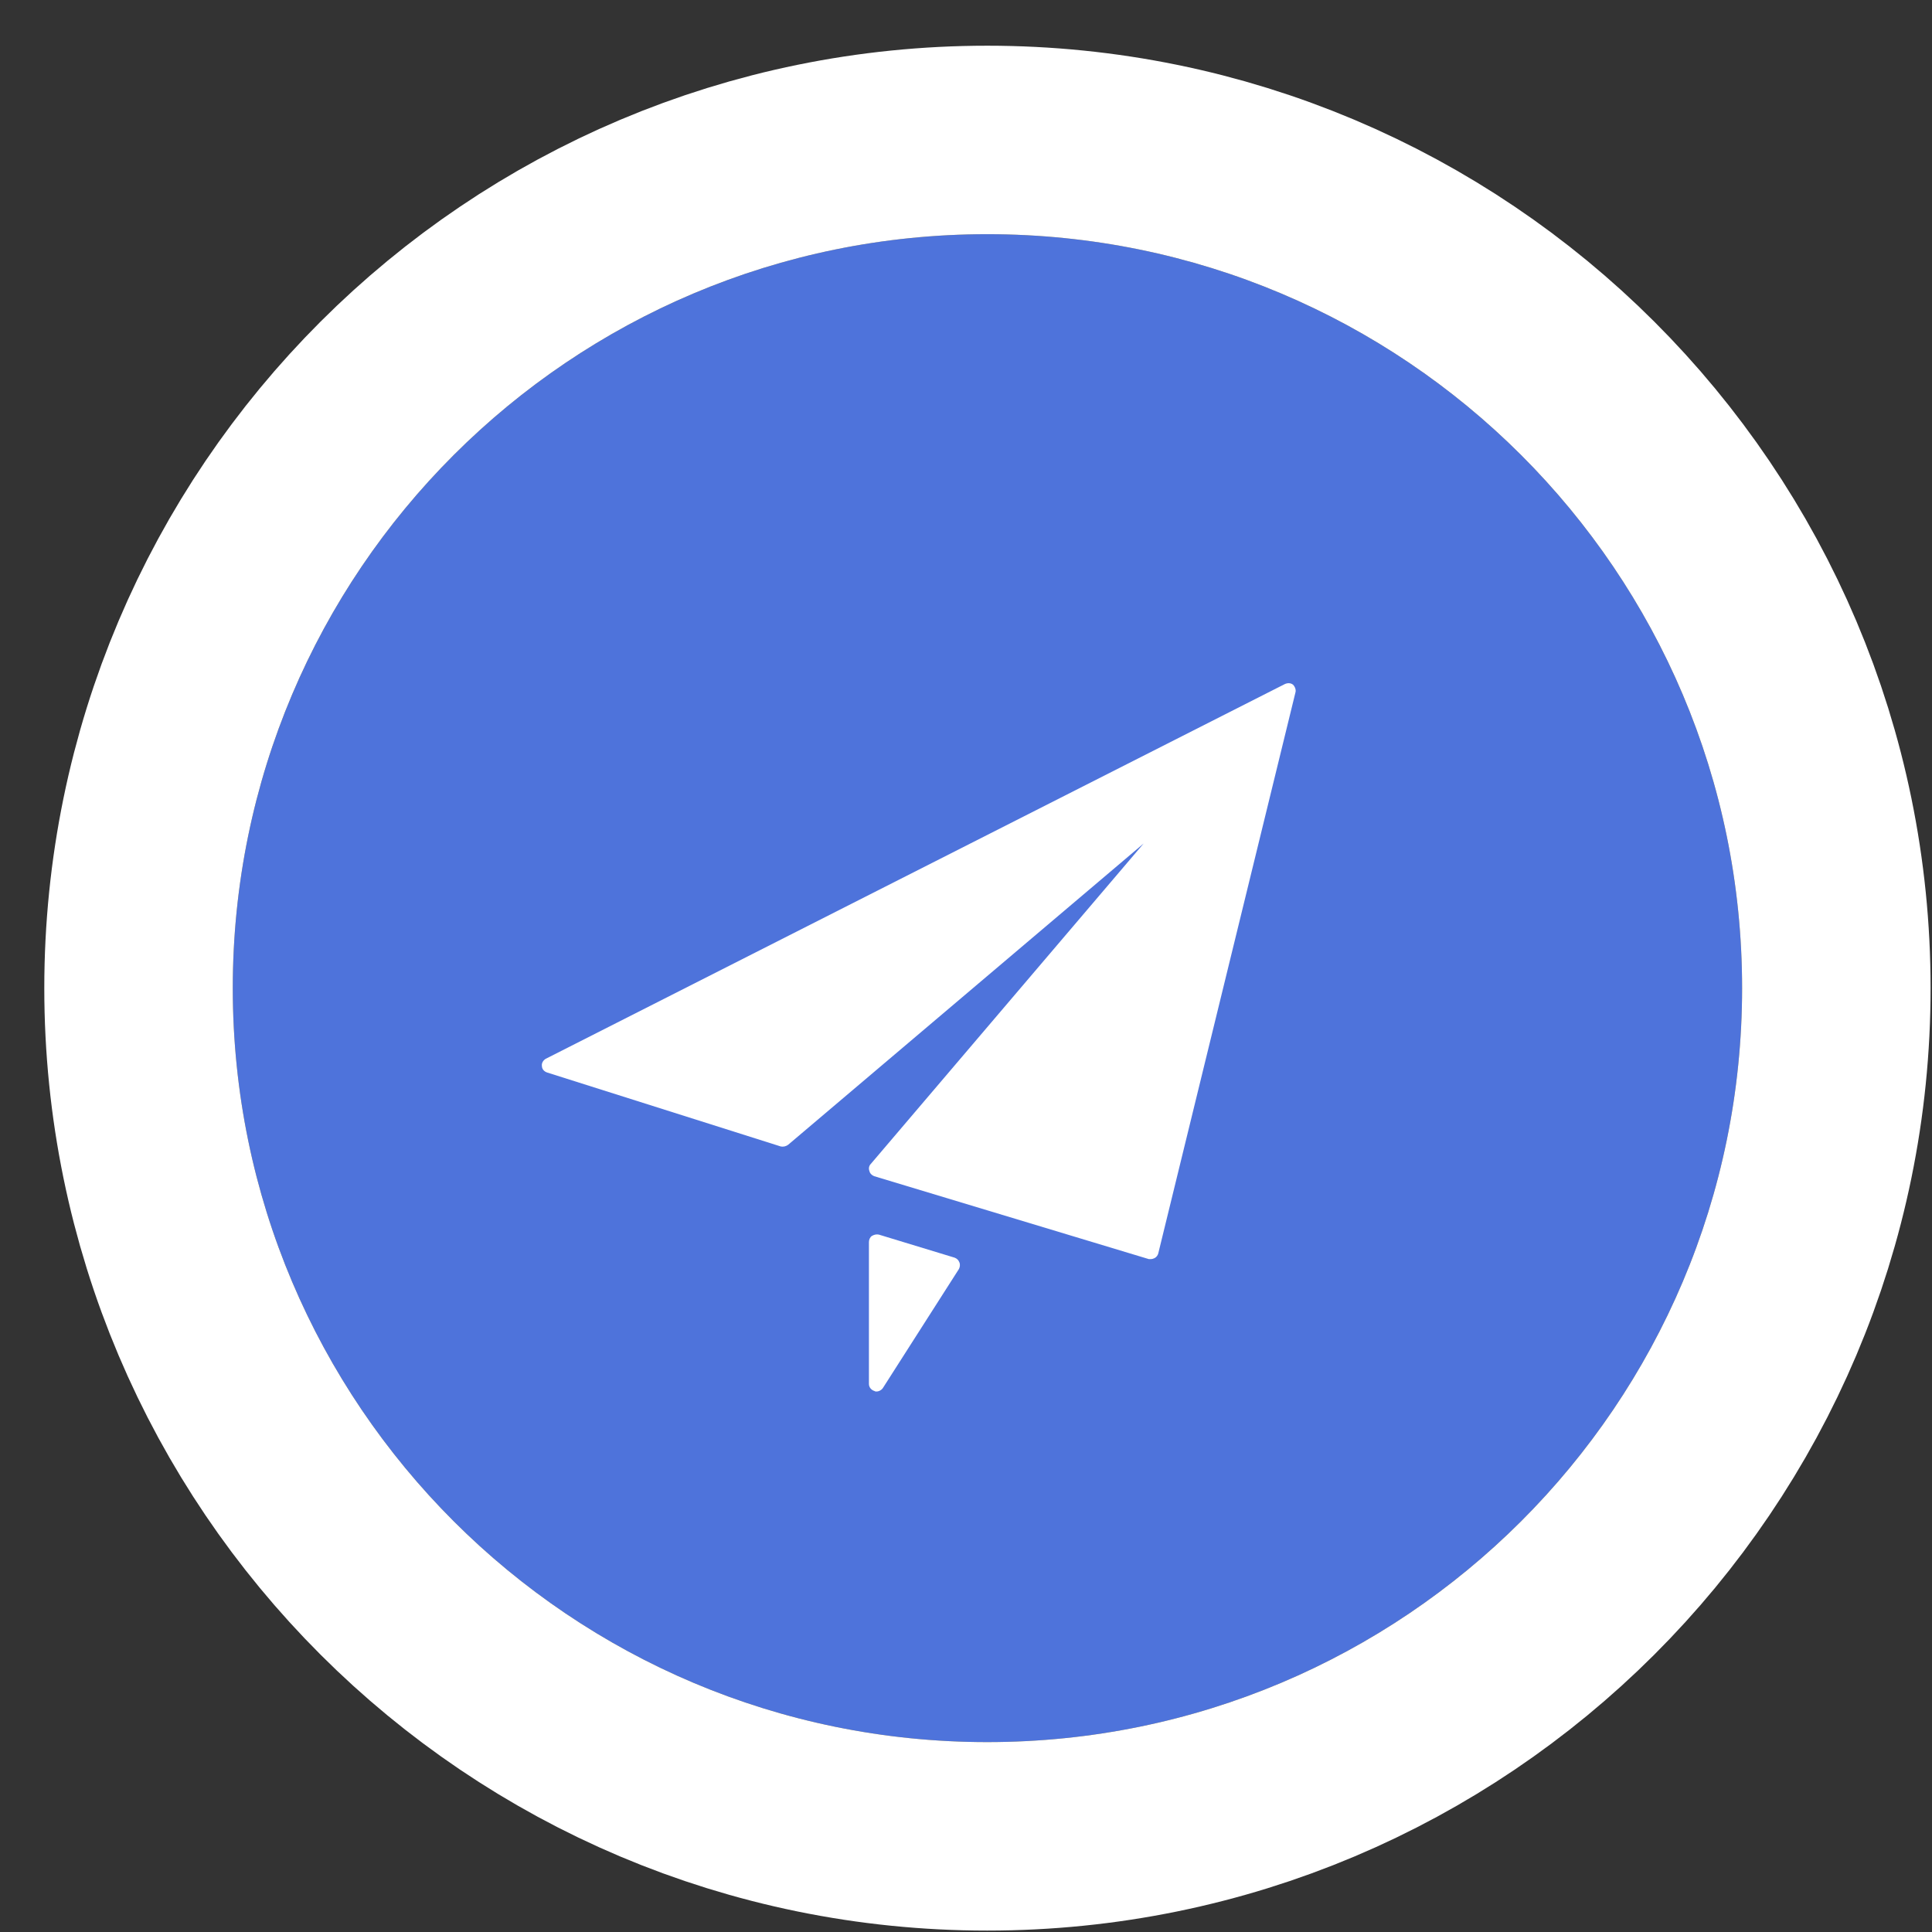 <svg id="SvgjsSvg1033" xmlns="http://www.w3.org/2000/svg" version="1.1" xmlns:xlink="http://www.w3.org/1999/xlink" xmlns:svgjs="http://svgjs.com/svgjs" width="41" height="41"><rect width="100%" height="100%" fill="#333333" stroke="none"/><defs id="SvgjsDefs1034"><clipPath id="SvgjsClipPath1038"><path id="SvgjsPath1037" d="M1104 1534L1104 1493L1145 1493L1145 1534ZM1108.94 1513.97C1108.94 1522.81 1116.11 1529.97 1124.95 1529.97C1133.8 1529.97 1140.97 1522.81 1140.97 1513.97C1140.97 1505.13 1133.8 1497.97 1124.95 1497.97C1116.11 1497.97 1108.94 1505.13 1108.94 1513.97Z " fill="#ffffff"></path></clipPath></defs><path id="SvgjsPath1035" d="M1124.95 1497.97C1133.8 1497.97 1140.97 1505.13 1140.97 1513.97C1140.97 1522.81 1133.8 1529.97 1124.95 1529.97C1116.11 1529.97 1108.94 1522.81 1108.94 1513.97C1108.94 1505.13 1116.11 1497.97 1124.95 1497.97Z " fill="#4e73db" transform="matrix(1,0,0,1,-1104,-1493)"></path><path id="SvgjsPath1036" d="M1124.95 1497.97C1133.8 1497.97 1140.97 1505.13 1140.97 1513.97C1140.97 1522.81 1133.8 1529.97 1124.95 1529.97C1116.11 1529.97 1108.94 1522.81 1108.94 1513.97C1108.94 1505.13 1116.11 1497.97 1124.95 1497.97Z " fill-opacity="0" fill="#ffffff" stroke-dasharray="0" stroke-linejoin="round" stroke-linecap="round" stroke-opacity="1" stroke="#ffffff" stroke-miterlimit="50" stroke-width="8" clip-path="url(&quot;#SvgjsClipPath1038&quot;)" transform="matrix(1,0,0,1,-1104,-1493)"></path><path id="SvgjsPath1039" d="M1131.44 1507.53C1131.39 1507.49 1131.32 1507.49 1131.26 1507.52L1115.58 1515.47C1115.53 1515.5 1115.49 1515.56 1115.5 1515.62C1115.5 1515.69 1115.55 1515.74 1115.61 1515.76L1120.57 1517.33C1120.62 1517.34 1120.68 1517.33 1120.73 1517.29L1128.27 1510.9L1122.48 1517.7C1122.44 1517.74 1122.43 1517.8 1122.45 1517.85C1122.46 1517.9 1122.5 1517.94 1122.55 1517.96L1128.38 1519.72C1128.39 1519.72 1128.41 1519.72 1128.42 1519.72C1128.45 1519.72 1128.48 1519.71 1128.5 1519.7C1128.54 1519.68 1128.57 1519.64 1128.58 1519.6L1131.49 1507.7C1131.51 1507.64 1131.48 1507.57 1131.44 1507.53ZM1124.26 1519.69L1122.65 1519.2C1122.6 1519.19 1122.55 1519.2 1122.5 1519.23C1122.46 1519.26 1122.44 1519.31 1122.44 1519.36L1122.44 1522.37C1122.44 1522.44 1122.49 1522.5 1122.56 1522.52C1122.57 1522.53 1122.59 1522.53 1122.6 1522.53C1122.65 1522.53 1122.71 1522.5 1122.74 1522.45L1124.35 1519.93C1124.37 1519.89 1124.38 1519.84 1124.36 1519.79C1124.34 1519.74 1124.31 1519.71 1124.26 1519.69Z " fill="#ffffff" transform="matrix(1,0,0,1,-1104,-1493)"></path></svg>